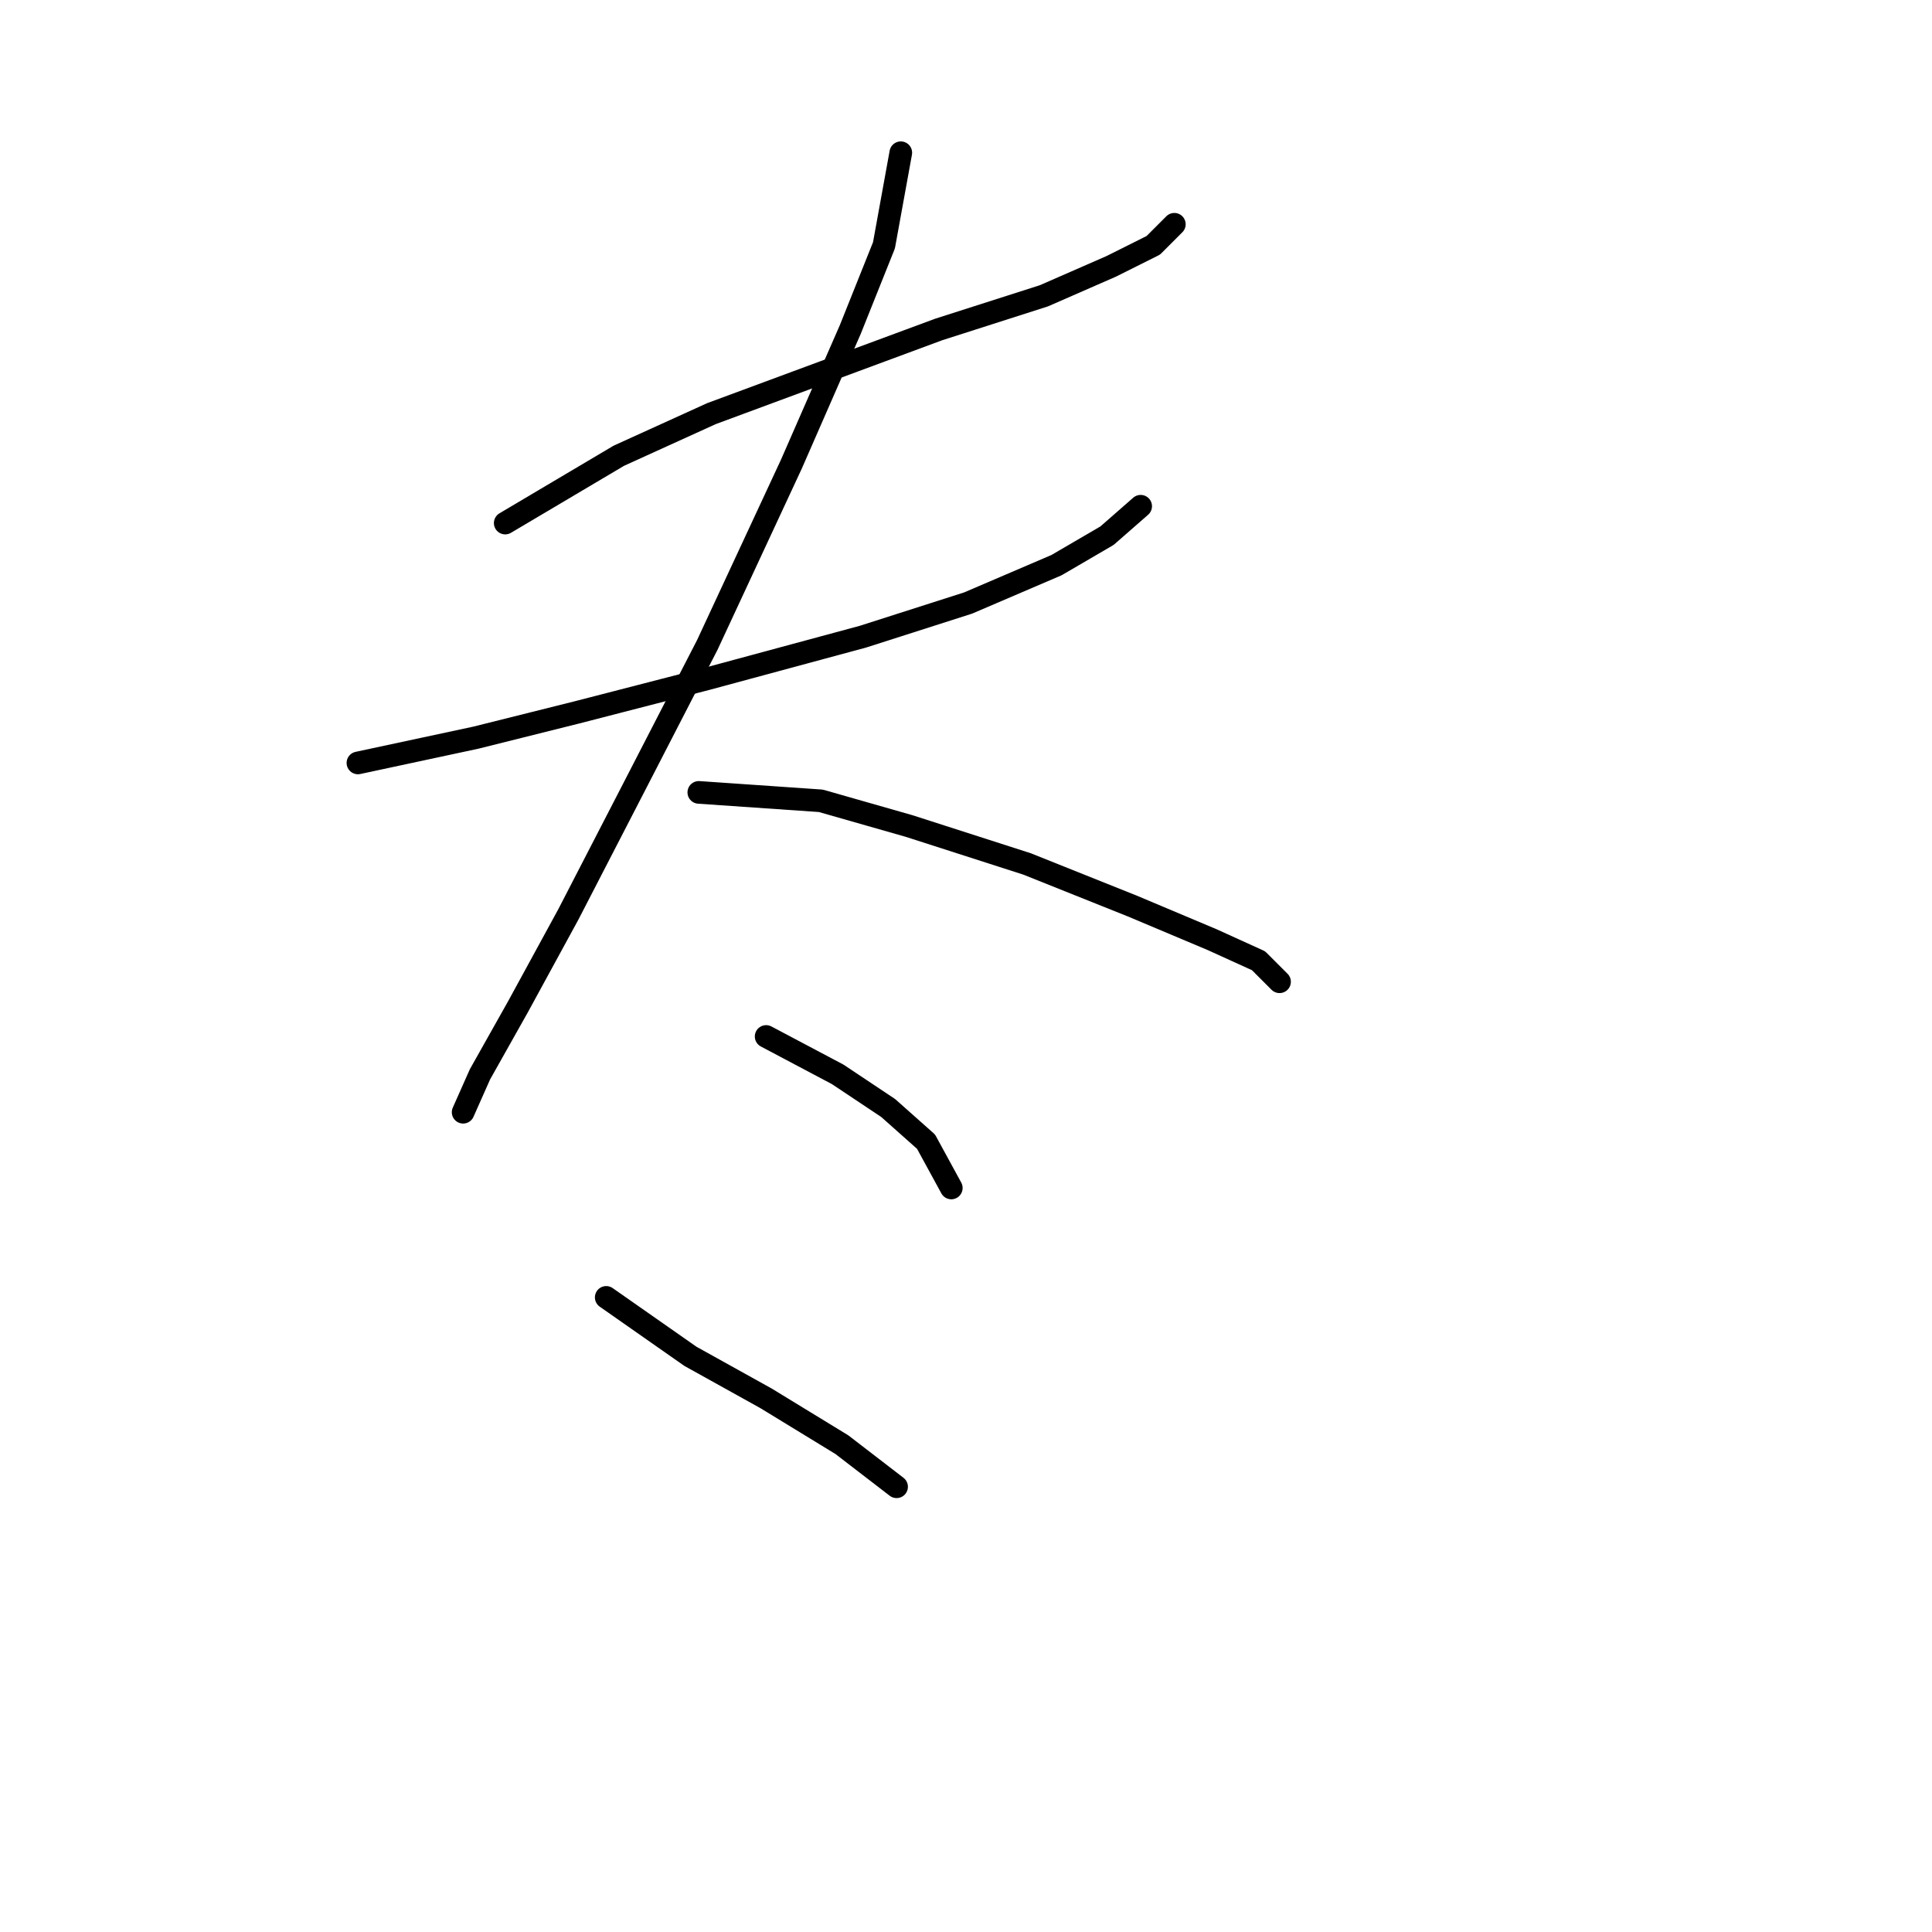 <?xml version="1.0" standalone="no"?>
    <svg width="256" height="256" xmlns="http://www.w3.org/2000/svg" version="1.1">
    <polyline stroke="black" stroke-width="3" stroke-linecap="round" fill="transparent" stroke-linejoin="round" points="66.944 69.308 82 60.387 94.268 54.81 109.323 49.234 124.379 43.658 138.32 39.197 147.242 35.294 152.818 32.506 155.606 29.717 155.606 29.717 " />
        <polyline stroke="black" stroke-width="3" stroke-linecap="round" fill="transparent" stroke-linejoin="round" points="47.427 101.093 63.041 97.747 76.424 94.401 93.71 89.94 114.342 84.364 128.282 79.903 139.992 74.885 146.684 70.981 151.145 67.078 151.145 67.078 " />
        <polyline stroke="black" stroke-width="3" stroke-linecap="round" fill="transparent" stroke-linejoin="round" points="119.36 20.238 117.13 32.506 112.669 43.658 104.862 61.502 93.71 85.479 84.23 103.881 75.308 121.167 68.617 133.435 63.598 142.357 61.368 147.375 61.368 147.375 61.368 147.375 " />
        <polyline stroke="black" stroke-width="3" stroke-linecap="round" fill="transparent" stroke-linejoin="round" points="92.595 104.996 108.766 106.111 120.476 109.457 136.089 114.476 150.03 120.052 160.624 124.513 166.758 127.301 169.546 130.089 169.546 130.089 " />
        <polyline stroke="black" stroke-width="3" stroke-linecap="round" fill="transparent" stroke-linejoin="round" points="101.517 137.338 110.996 142.357 117.688 146.818 122.706 151.279 126.052 157.412 126.052 157.412 " />
        <polyline stroke="black" stroke-width="3" stroke-linecap="round" fill="transparent" stroke-linejoin="round" points="80.327 171.911 91.479 179.717 101.517 185.294 111.554 191.427 118.803 197.004 118.803 197.004 " />
        </svg>